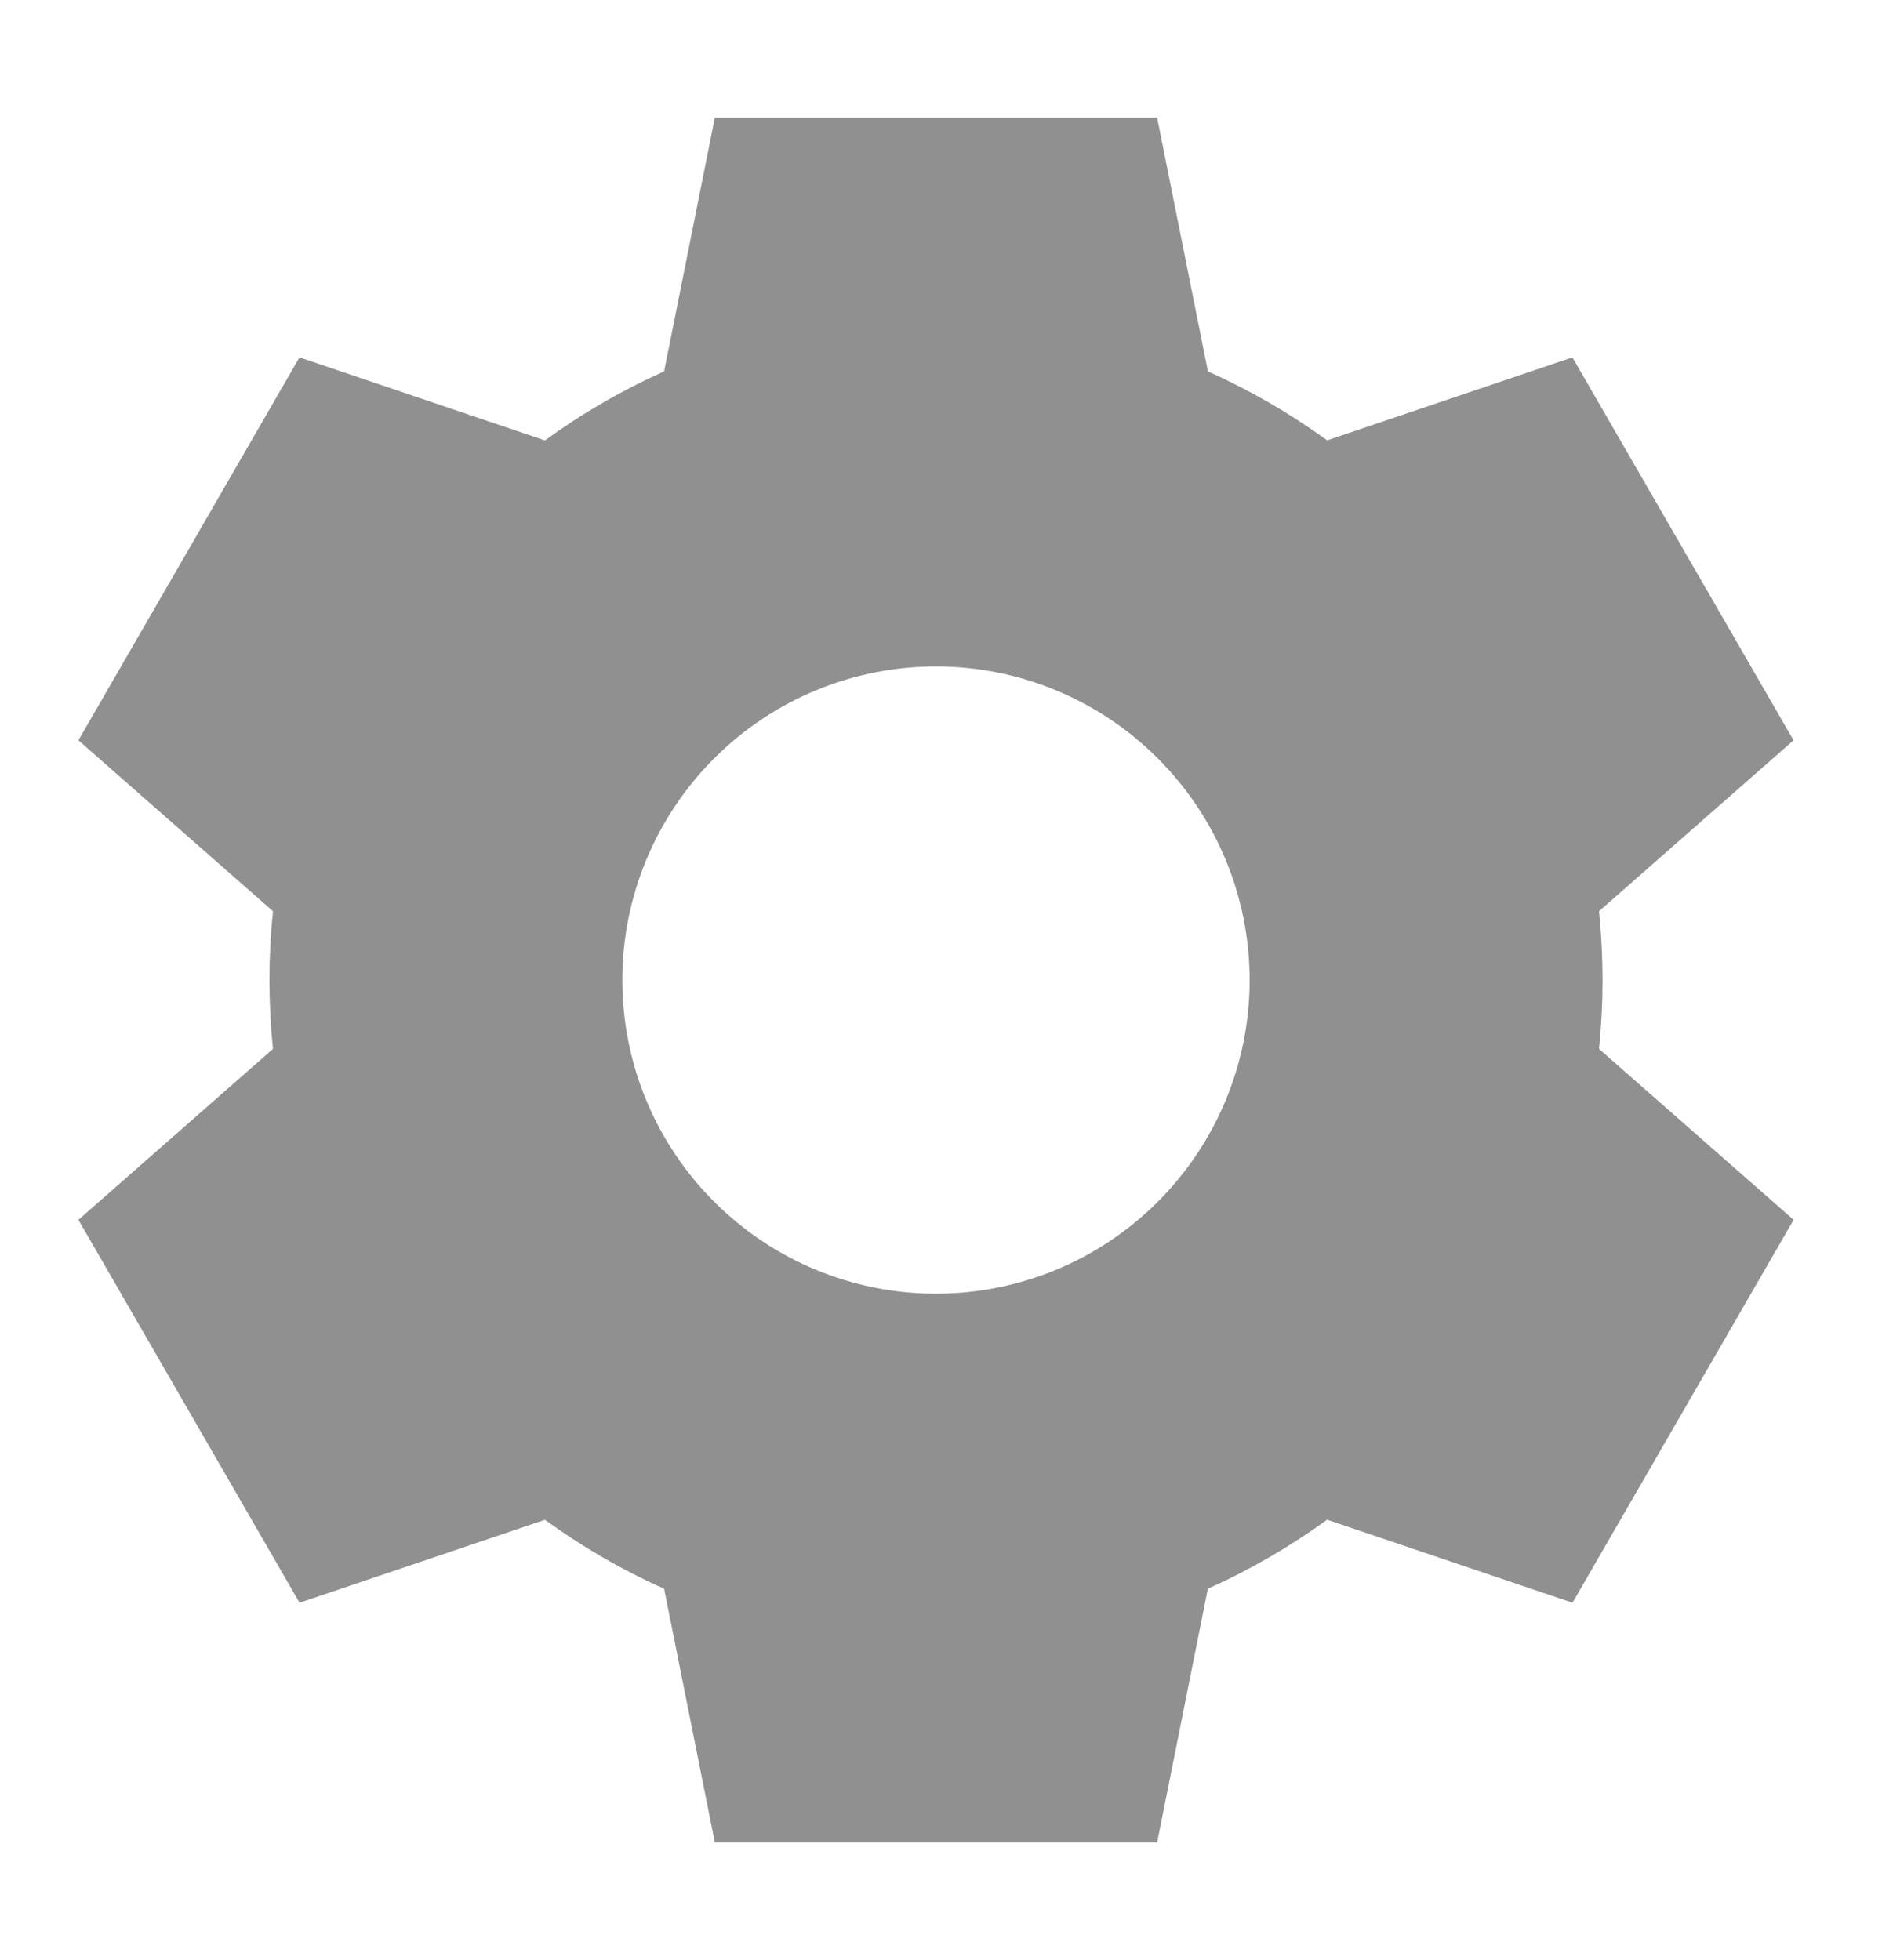 <svg width="24" height="25" viewBox="0 0 24 25" fill="none" xmlns="http://www.w3.org/2000/svg">
<path d="M14.756 1.5H9.116L8.469 4.737C7.933 4.977 7.424 5.272 6.949 5.617L3.819 4.558L1 9.442L3.481 11.622C3.421 12.206 3.421 12.794 3.481 13.378L1 15.558L3.82 20.442L6.949 19.384C7.421 19.726 7.929 20.022 8.469 20.263L9.116 23.5H14.756L15.403 20.263C15.939 20.023 16.448 19.728 16.923 19.383L20.053 20.442L22.873 15.558L20.391 13.378C20.451 12.794 20.451 12.206 20.391 11.622L22.872 9.442L20.052 4.558L16.924 5.616C16.449 5.271 15.94 4.977 15.404 4.737L14.756 1.5ZM11.936 16.5C10.875 16.5 9.858 16.079 9.108 15.328C8.357 14.578 7.936 13.561 7.936 12.5C7.936 11.439 8.357 10.422 9.108 9.672C9.858 8.921 10.875 8.5 11.936 8.5C12.997 8.5 14.014 8.921 14.764 9.672C15.515 10.422 15.936 11.439 15.936 12.5C15.936 13.561 15.515 14.578 14.764 15.328C14.014 16.079 12.997 16.5 11.936 16.5Z" fill="#909090"/>
</svg>
